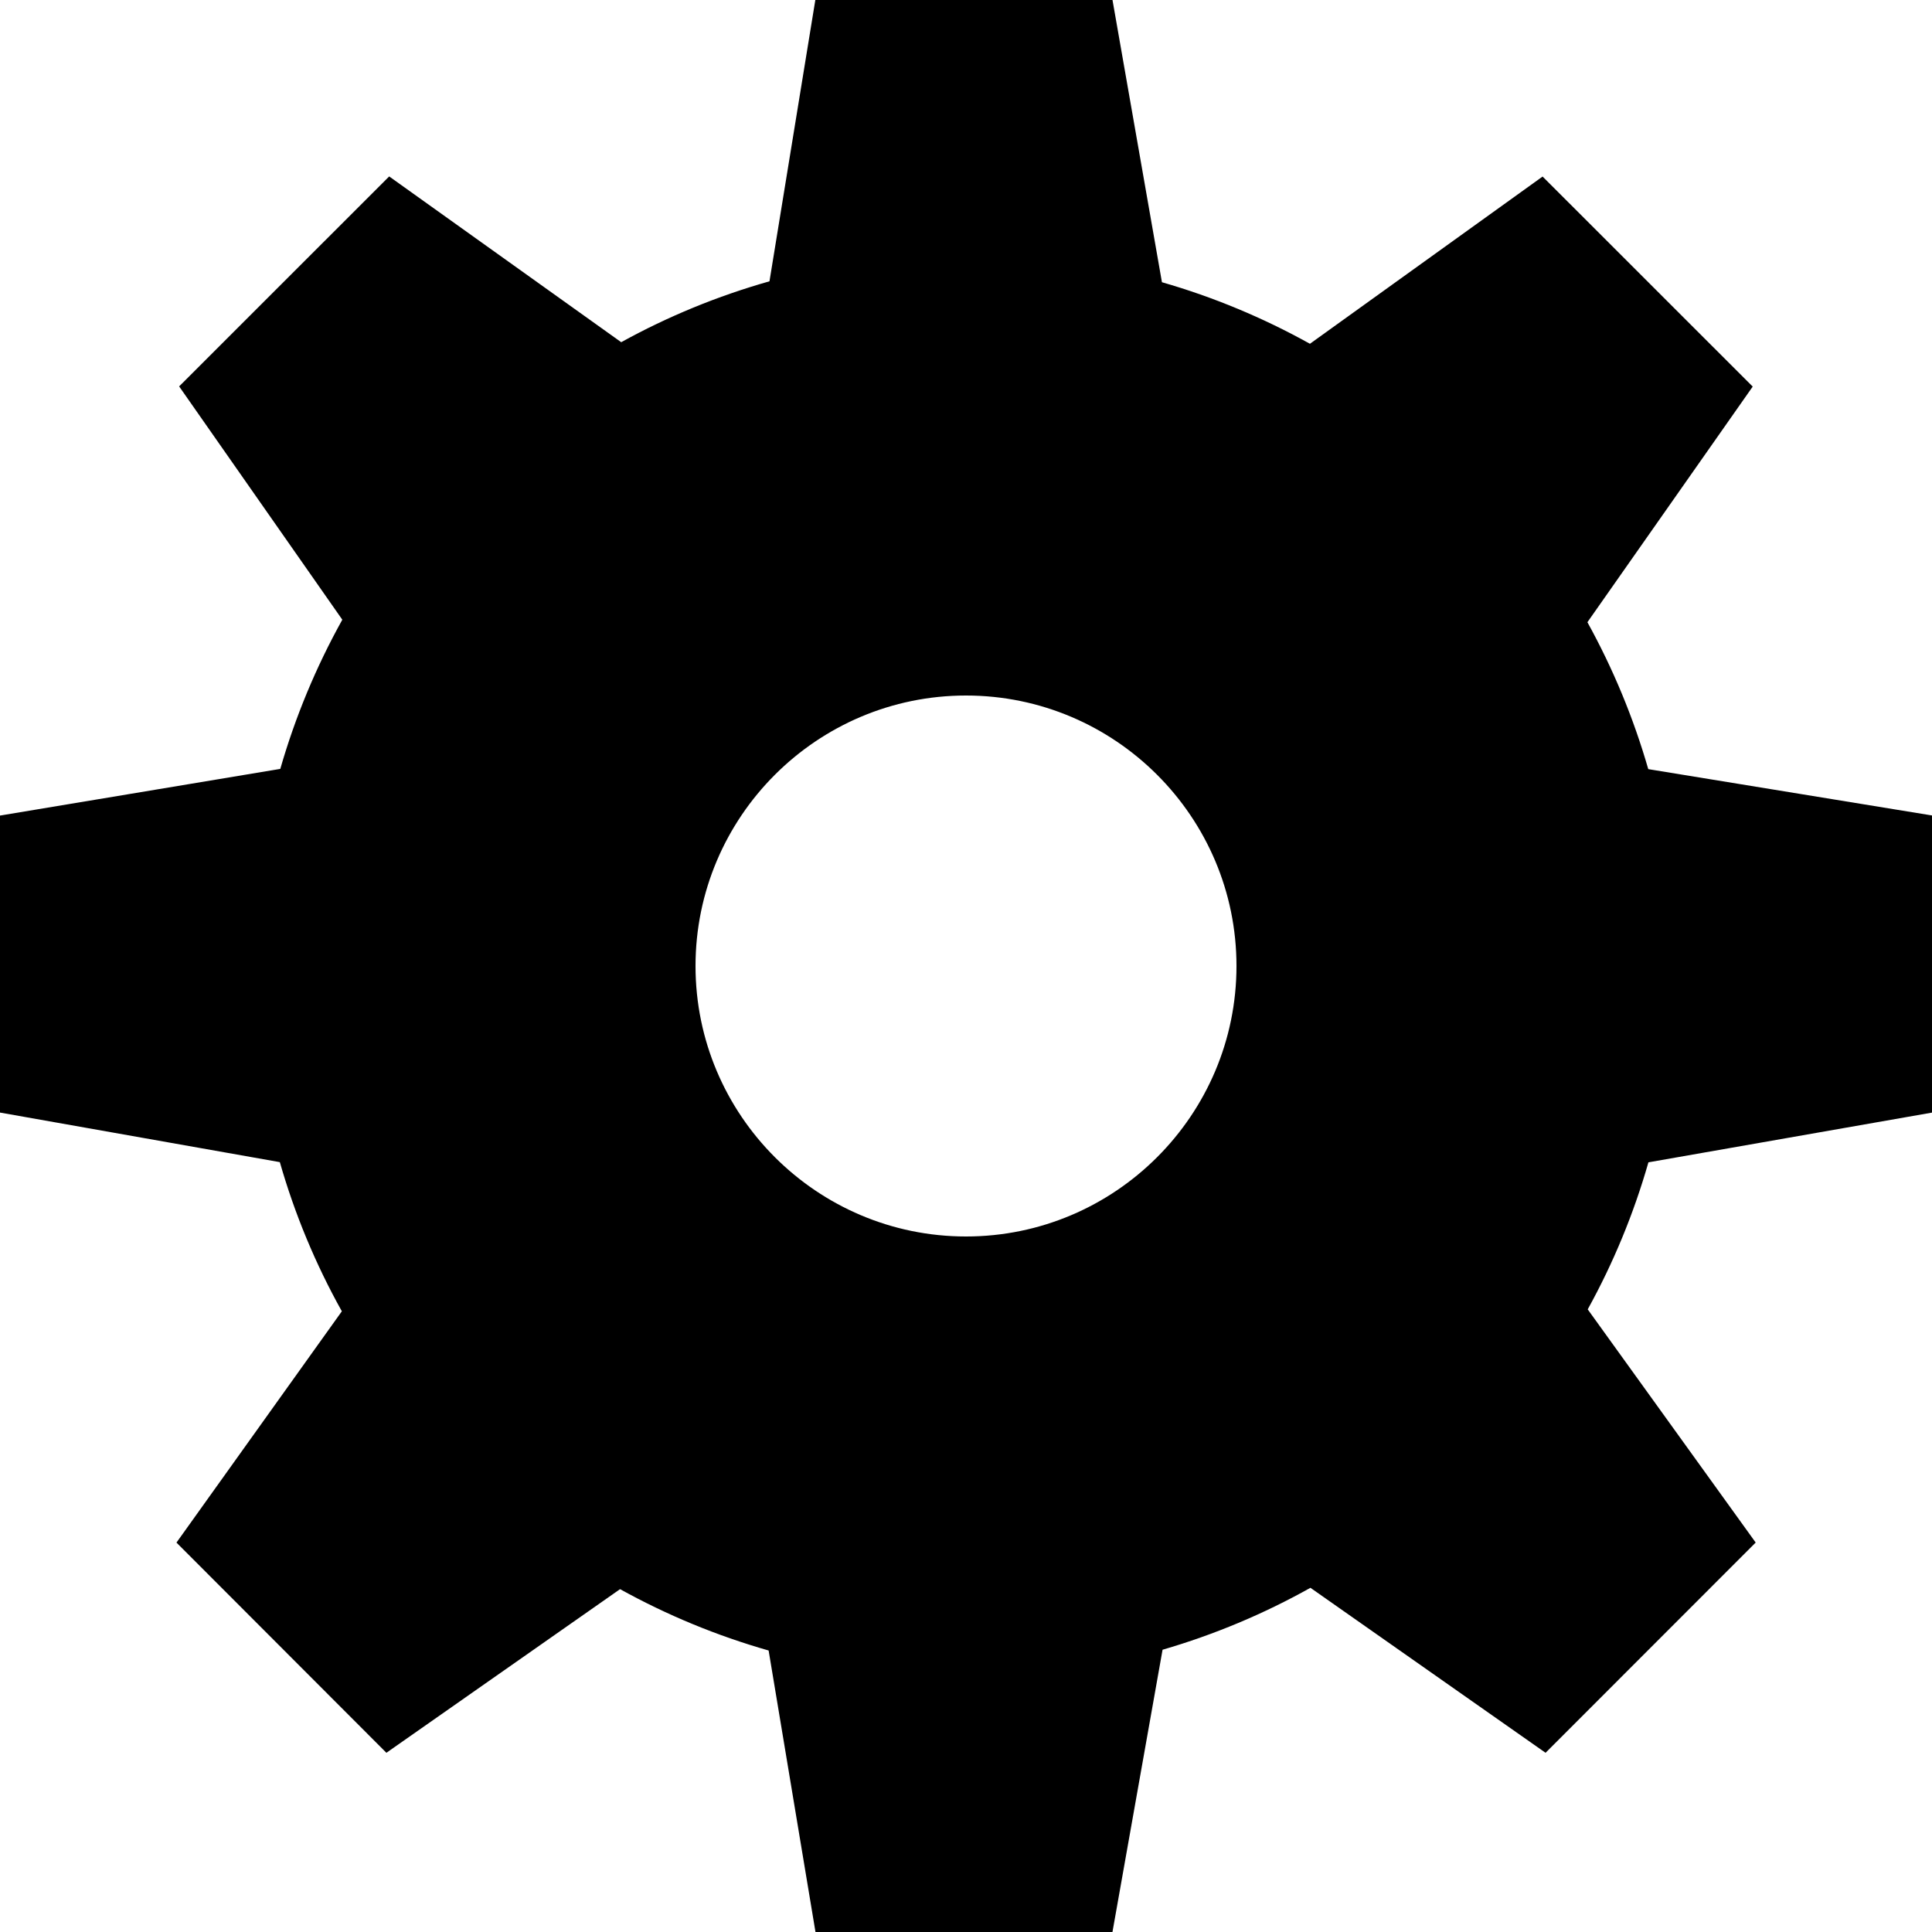 ﻿<svg xmlns="http://www.w3.org/2000/svg" width="100" height="100" viewBox="0 0 50 50">
    <path d="M50,28.794v-7.69l-7.343-1.199c-0.382-1.325-0.91-2.599-1.575-3.802l4.278-6.098l-5.438-5.436l-6.021,4.328 c-1.213-0.675-2.497-1.209-3.83-1.593l-1.28-7.306h-7.69L19.914,7.28c-1.344,0.381-2.629,0.909-3.837,1.576l-6.005-4.29L4.636,10 l4.223,6.038c-0.68,1.222-1.218,2.516-1.605,3.861L0,21.107v7.686l7.242,1.283c0.385,1.344,0.923,2.638,1.605,3.86l-4.28,5.986 L10,45.362l6.047-4.235c1.218,0.674,2.506,1.206,3.845,1.588l1.213,7.287h7.685l1.297-7.307c1.338-0.39,2.62-0.927,3.827-1.603 l6.085,4.27l5.438-5.441l-4.347-6.035c0.666-1.205,1.192-2.48,1.571-3.805L50,28.794z M25,32c-3.86,0-7-3.141-7-7c0-3.86,3.14-7,7-7 c3.859,0,7,3.14,7,7C32,28.859,28.859,32,25,32z"/>
</svg>